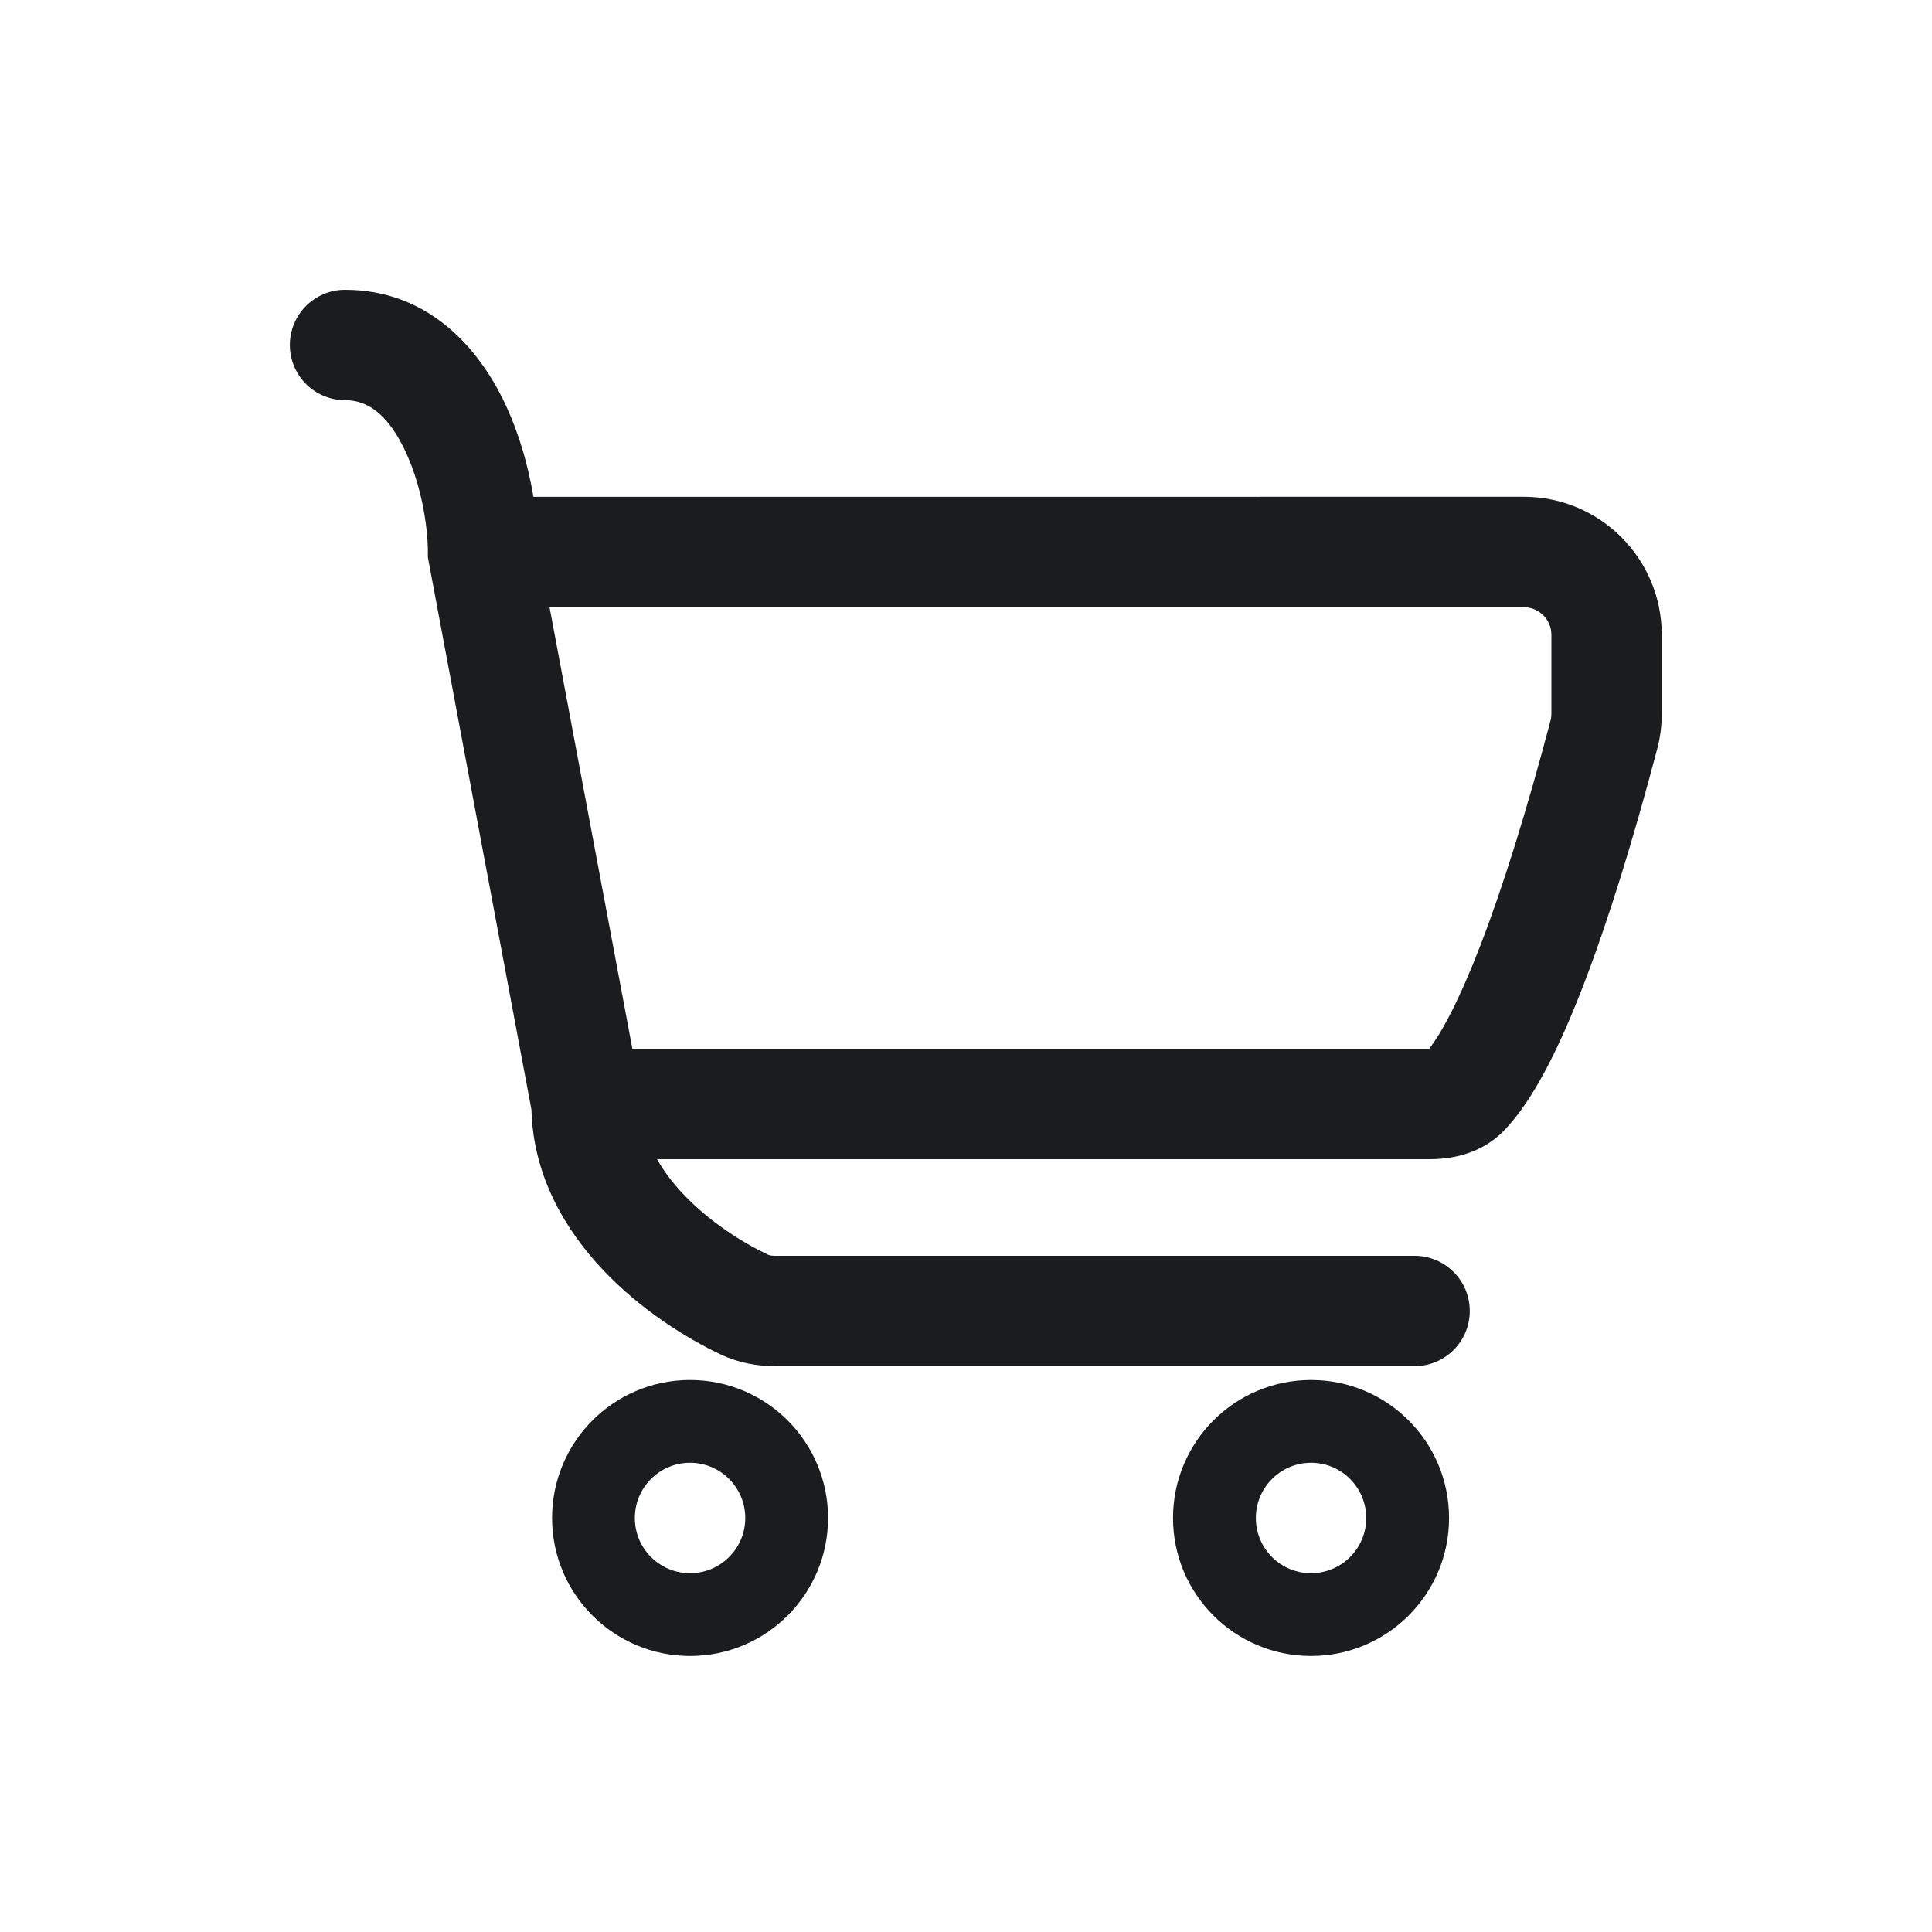 <svg width="28" height="28" viewBox="0 0 32 32" fill="none" xmlns="http://www.w3.org/2000/svg">
<path fill-rule="evenodd" clip-rule="evenodd" d="M4.801 5.714C4.801 5.209 5.21 4.8 5.715 4.8C7.066 4.8 7.886 5.726 8.319 6.591C8.583 7.12 8.747 7.7 8.835 8.229L25.238 8.228C26.501 8.228 27.524 9.252 27.524 10.514V11.824C27.524 12.019 27.499 12.214 27.449 12.404C27.052 13.908 26.64 15.242 26.232 16.303C25.841 17.319 25.404 18.219 24.91 18.727C24.504 19.144 23.98 19.2 23.677 19.2H10.883C10.994 19.398 11.139 19.59 11.314 19.775C11.746 20.234 12.298 20.582 12.721 20.782C12.733 20.788 12.768 20.8 12.836 20.8H23.429C23.934 20.8 24.344 21.209 24.344 21.714C24.344 22.219 23.934 22.628 23.429 22.628H12.836C12.556 22.628 12.244 22.578 11.941 22.436C11.365 22.164 10.609 21.693 9.983 21.029C9.372 20.381 8.83 19.487 8.802 18.377L7.102 9.311L7.087 9.228V9.143C7.087 8.686 6.966 7.974 6.683 7.409C6.401 6.845 6.078 6.628 5.715 6.628C5.21 6.628 4.801 6.219 4.801 5.714ZM10.474 17.371H23.67C23.876 17.113 24.174 16.558 24.525 15.646C24.901 14.67 25.294 13.405 25.681 11.937C25.691 11.901 25.696 11.863 25.696 11.824V10.514C25.696 10.262 25.491 10.057 25.238 10.057L9.102 10.057L10.474 17.371ZM11.429 26.057C11.934 26.057 12.344 25.648 12.344 25.143C12.344 24.638 11.934 24.228 11.429 24.228C10.924 24.228 10.515 24.638 10.515 25.143C10.515 25.648 10.924 26.057 11.429 26.057ZM11.429 27.428C12.692 27.428 13.715 26.405 13.715 25.143C13.715 23.88 12.692 22.857 11.429 22.857C10.167 22.857 9.144 23.88 9.144 25.143C9.144 26.405 10.167 27.428 11.429 27.428ZM22.629 25.143C22.629 25.648 22.22 26.057 21.715 26.057C21.21 26.057 20.801 25.648 20.801 25.143C20.801 24.638 21.21 24.228 21.715 24.228C22.22 24.228 22.629 24.638 22.629 25.143ZM24.001 25.143C24.001 26.405 22.977 27.428 21.715 27.428C20.453 27.428 19.429 26.405 19.429 25.143C19.429 23.88 20.453 22.857 21.715 22.857C22.977 22.857 24.001 23.88 24.001 25.143Z" fill="#1B1C1D"/>
</svg>

